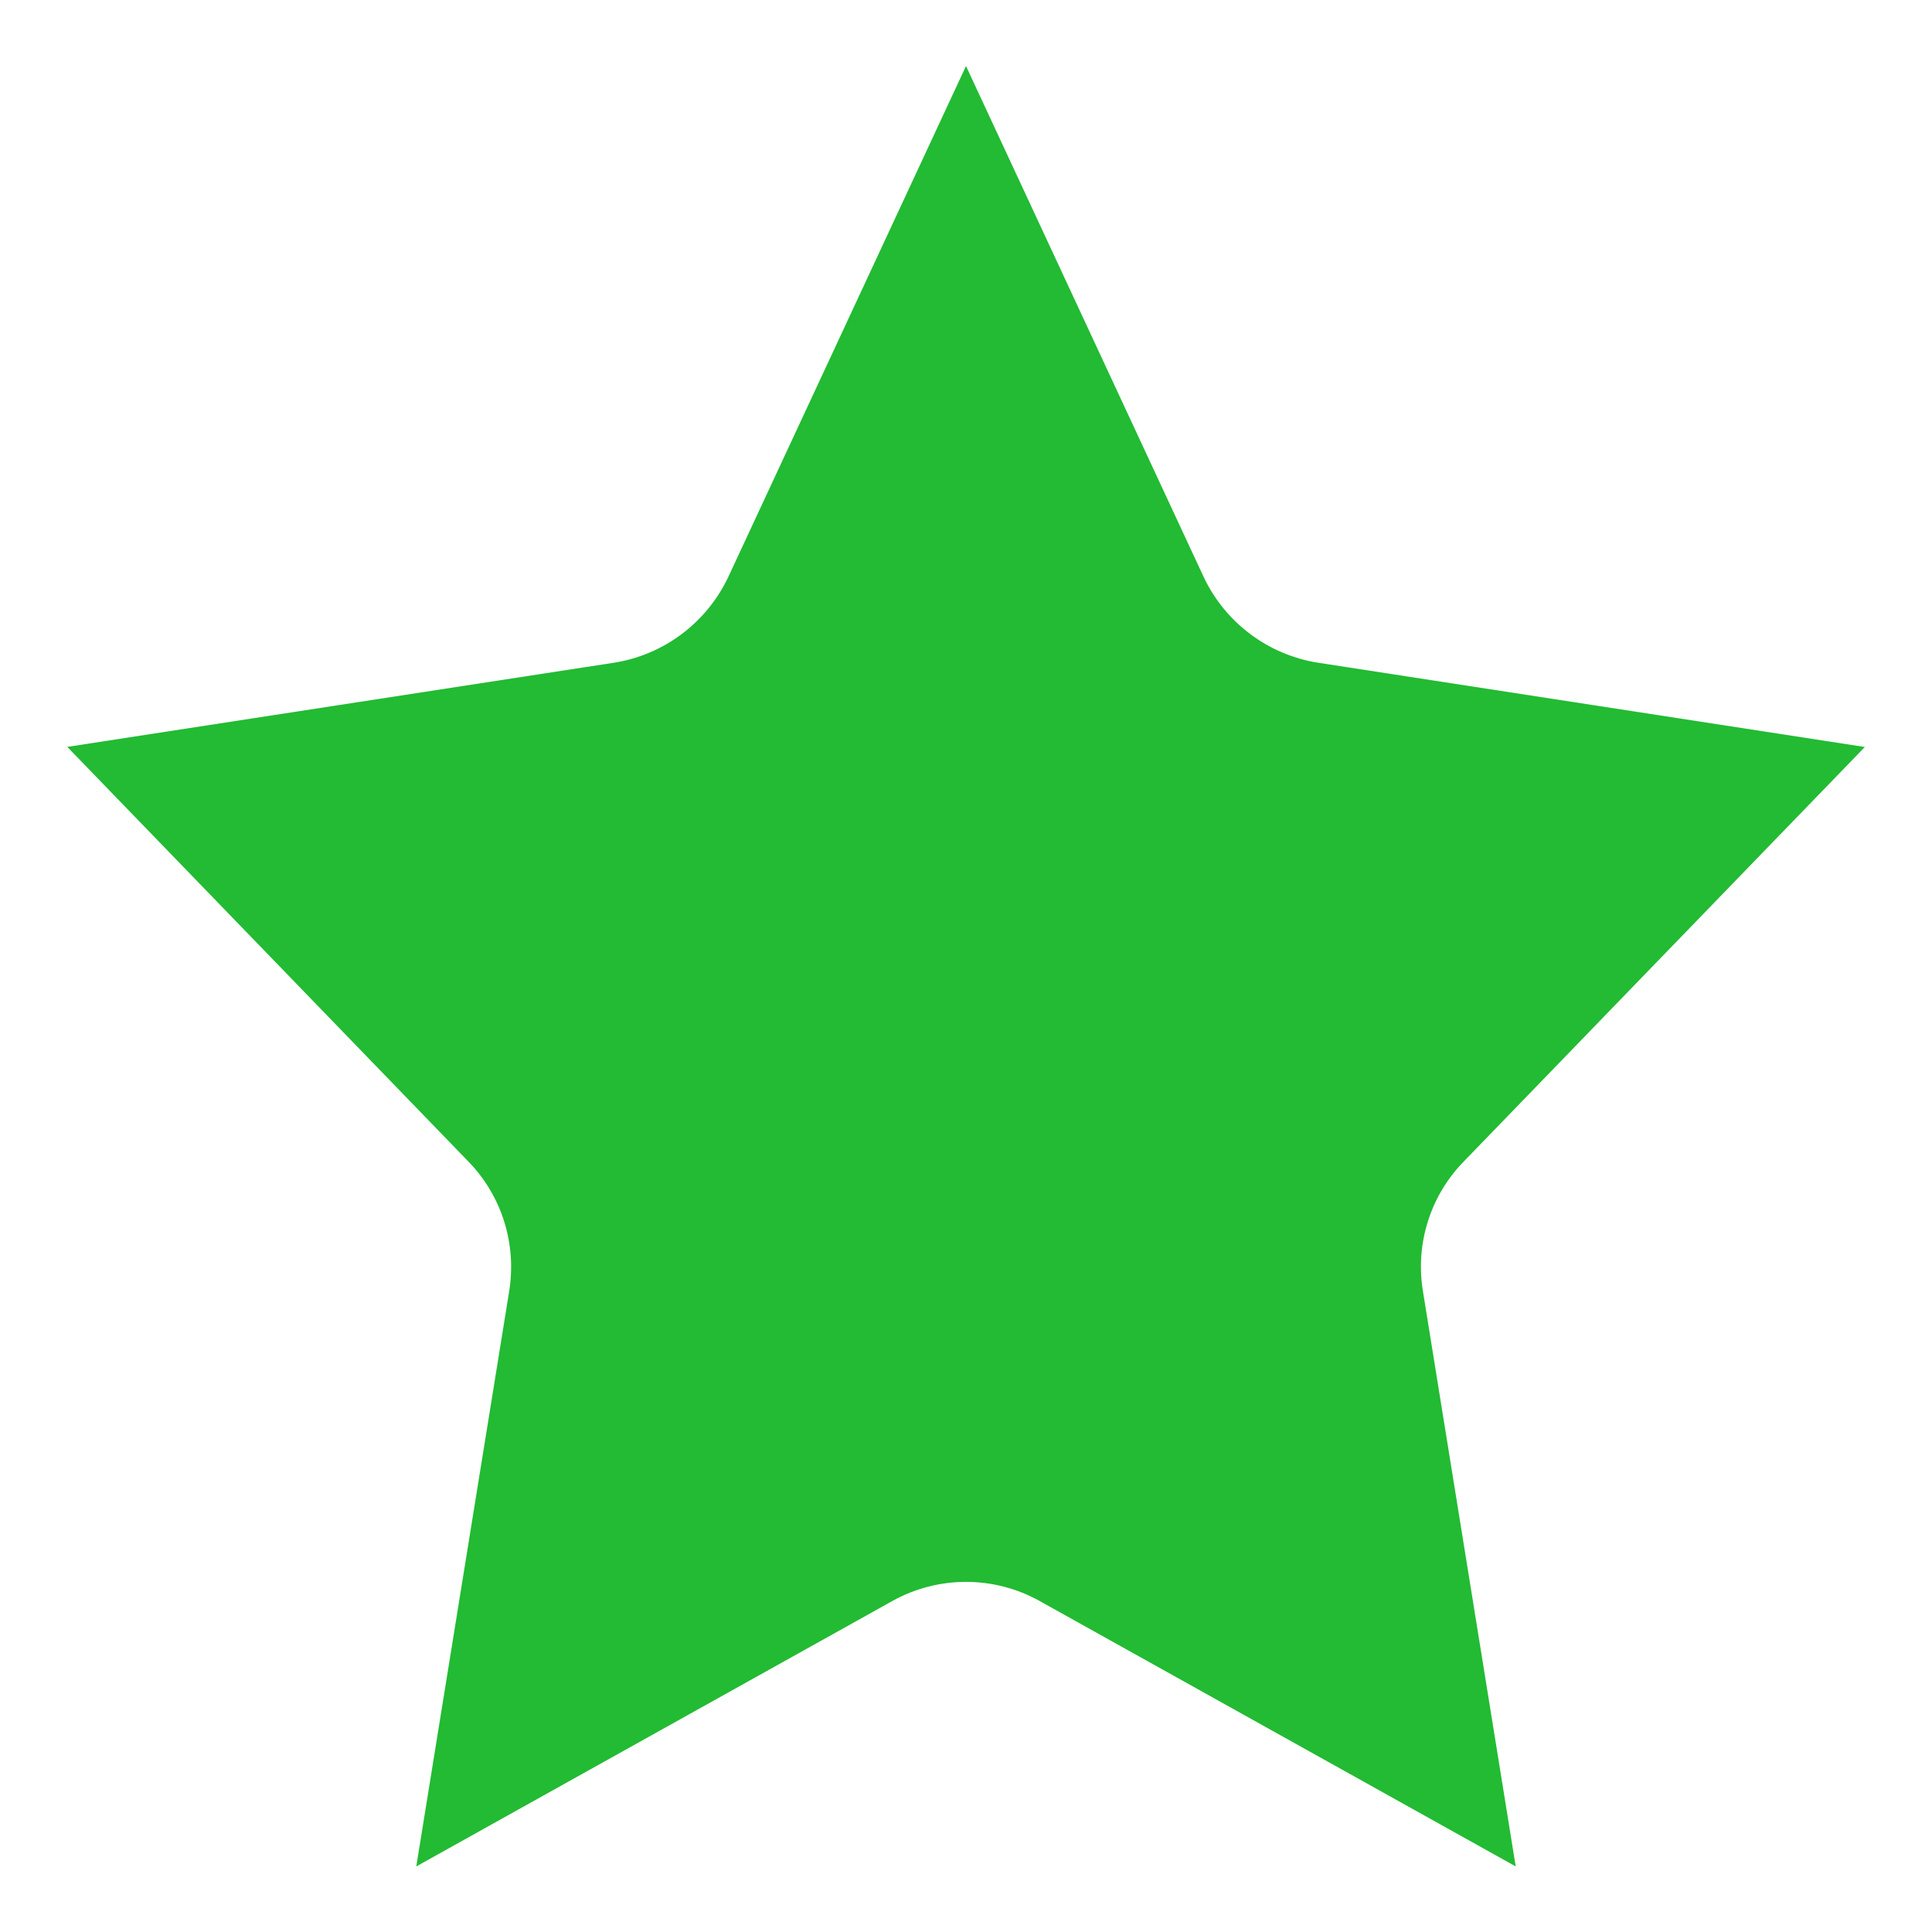 <svg width="17" height="17" viewBox="0 0 17 17" fill="none" xmlns="http://www.w3.org/2000/svg">
<path fill-rule="evenodd" clip-rule="evenodd" d="M12.522 11.37C12.45 10.948 12.585 10.518 12.886 10.214L16.409 6.573L11.595 5.831C11.156 5.761 10.779 5.477 10.59 5.074L8.5 0.581L6.41 5.073C6.221 5.476 5.845 5.761 5.405 5.831L0.592 6.572L4.115 10.214C4.415 10.518 4.55 10.948 4.479 11.37L3.663 16.423L7.851 14.088C8.255 13.863 8.746 13.863 9.149 14.088L13.337 16.423L12.522 11.37Z" fill="#22BB33"/>
</svg>
